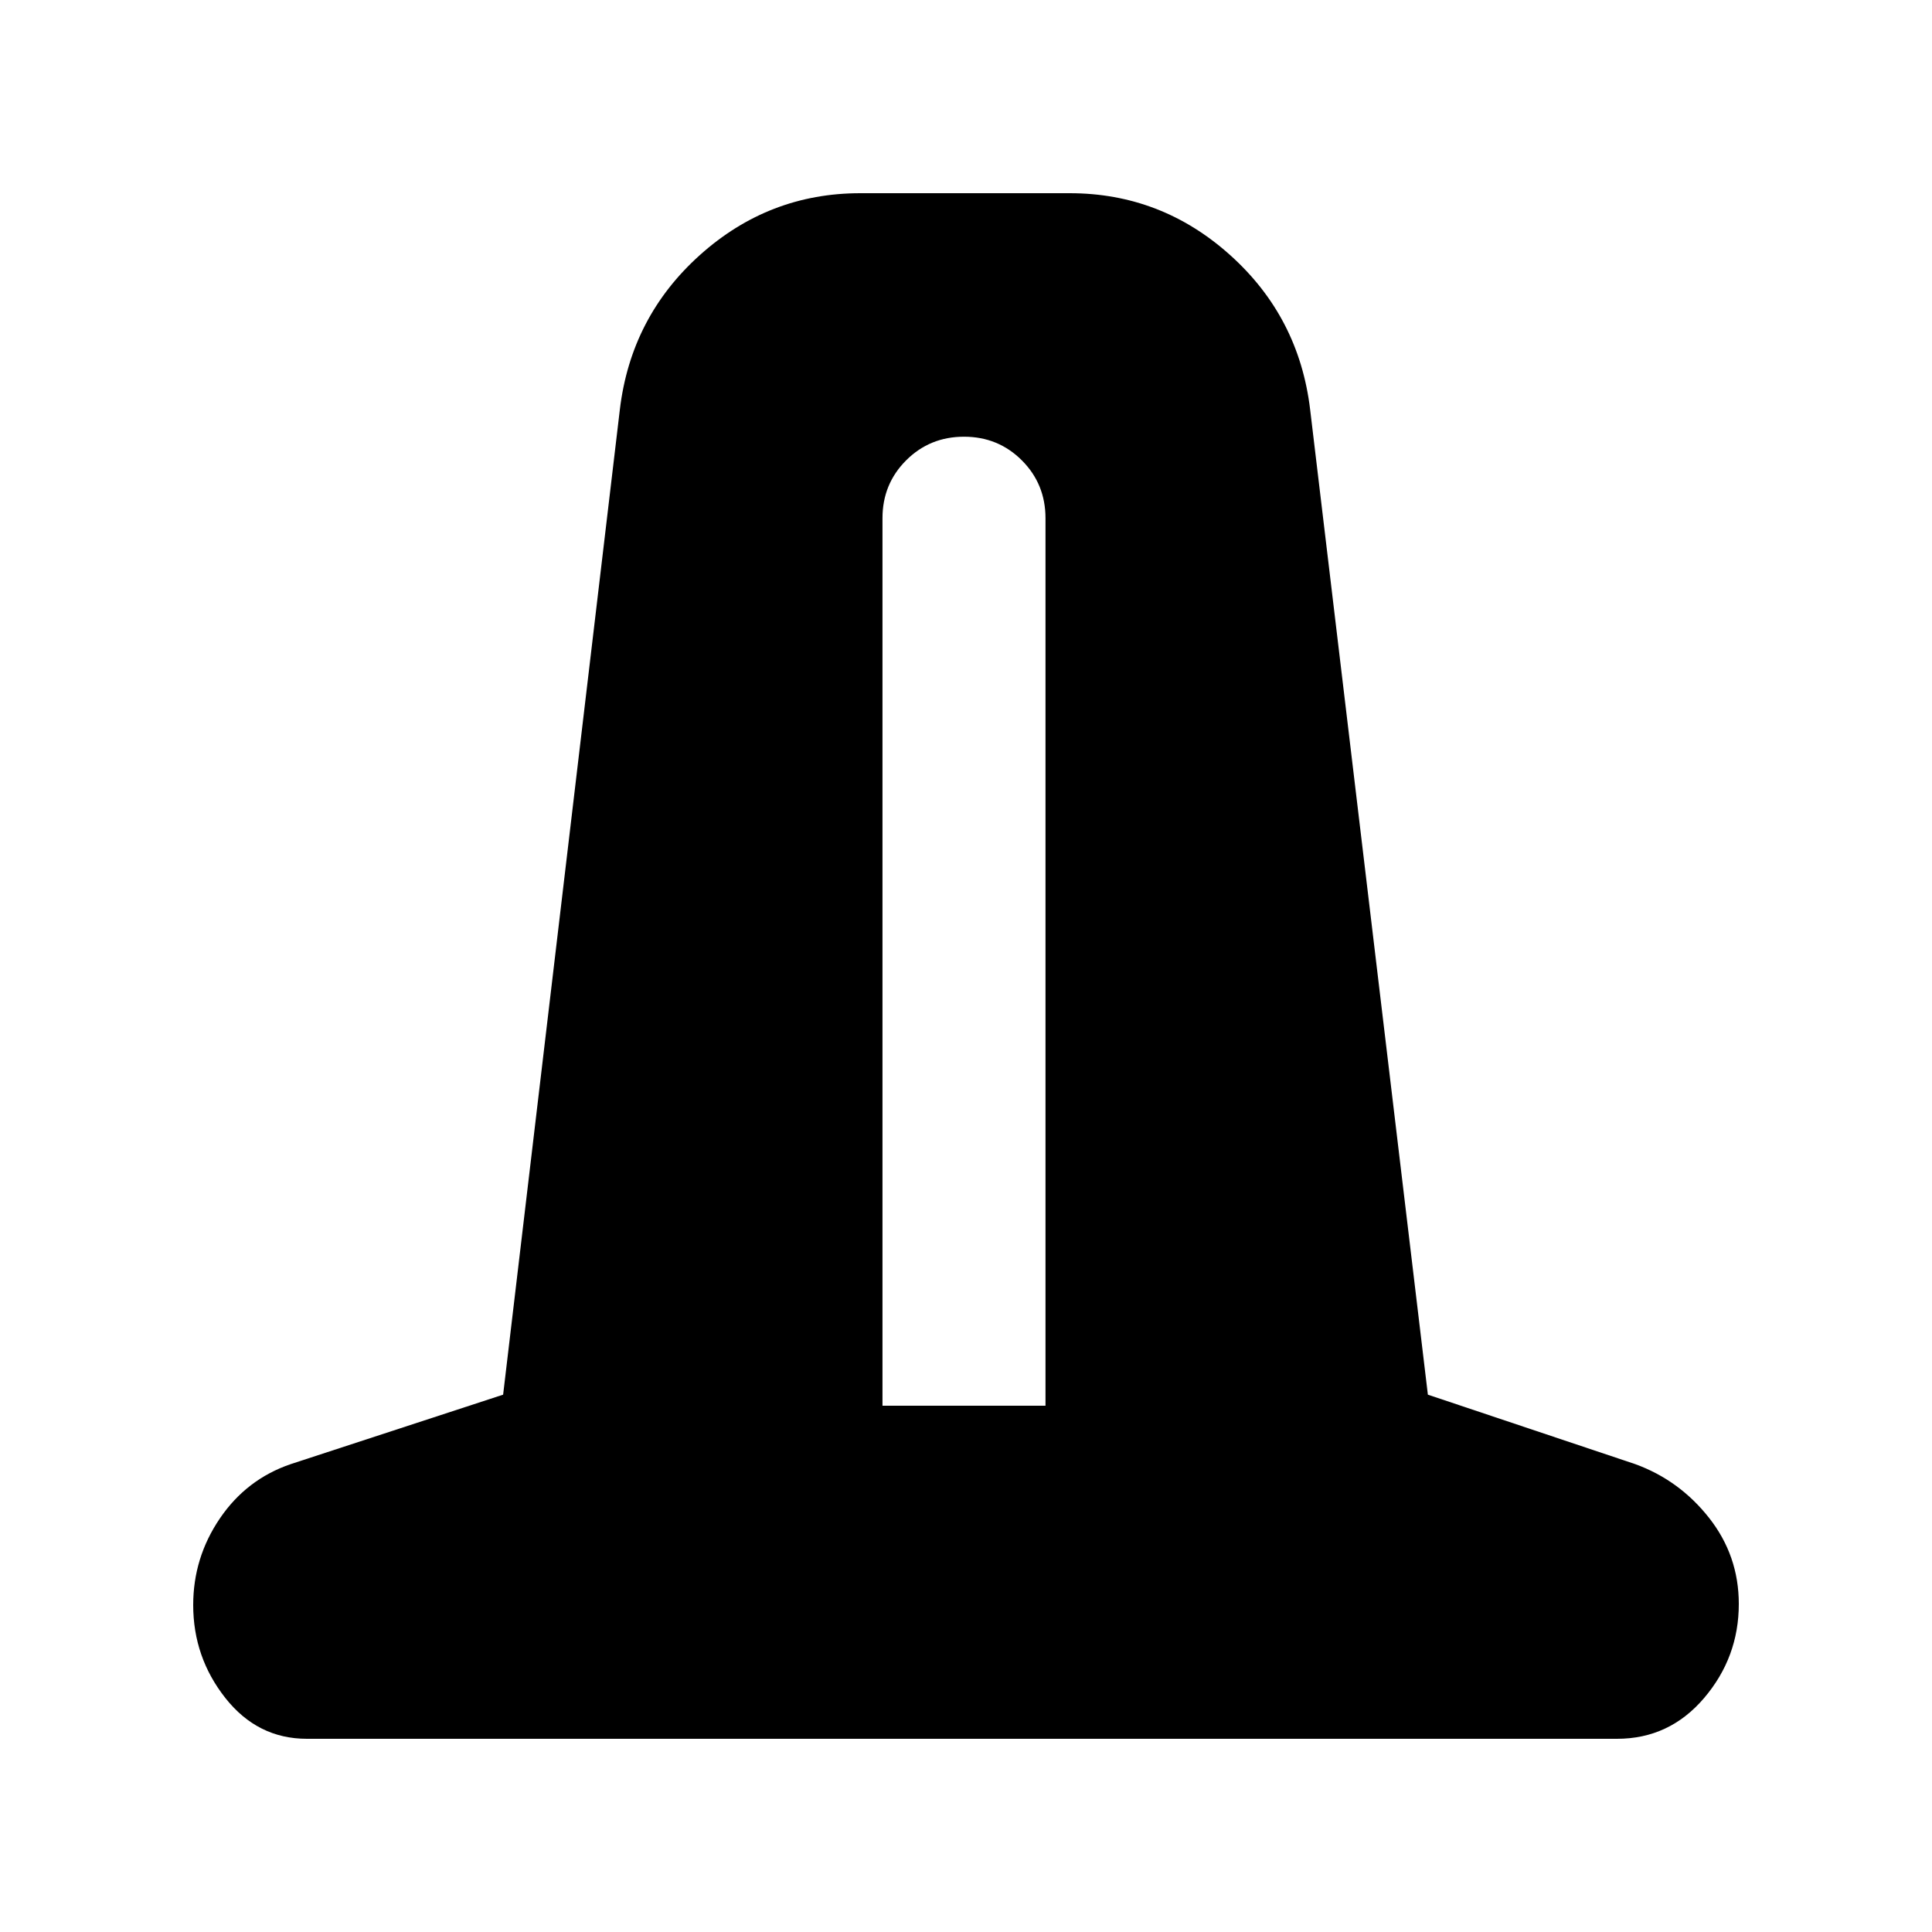 <svg xmlns="http://www.w3.org/2000/svg" height="24" viewBox="0 -960 960 960" width="24"><path d="M152.5-96Q128-96 112-116.25T96-162.5q0-23.5 13.25-43t35.25-27L250-267l58-489.5q5.5-46 39.75-76.75T427.5-864h104q45.5 0 79.75 30.75T651-756.5L709.5-267l103 34.5q22 8 36.75 26.75T864-163q0 26.5-17.25 46.75T803.5-96h-651Zm286-165.5h81v-441q0-17-11.75-28.75T479-743q-17 0-28.75 11.75T438.5-702.5v441Z"/></svg>